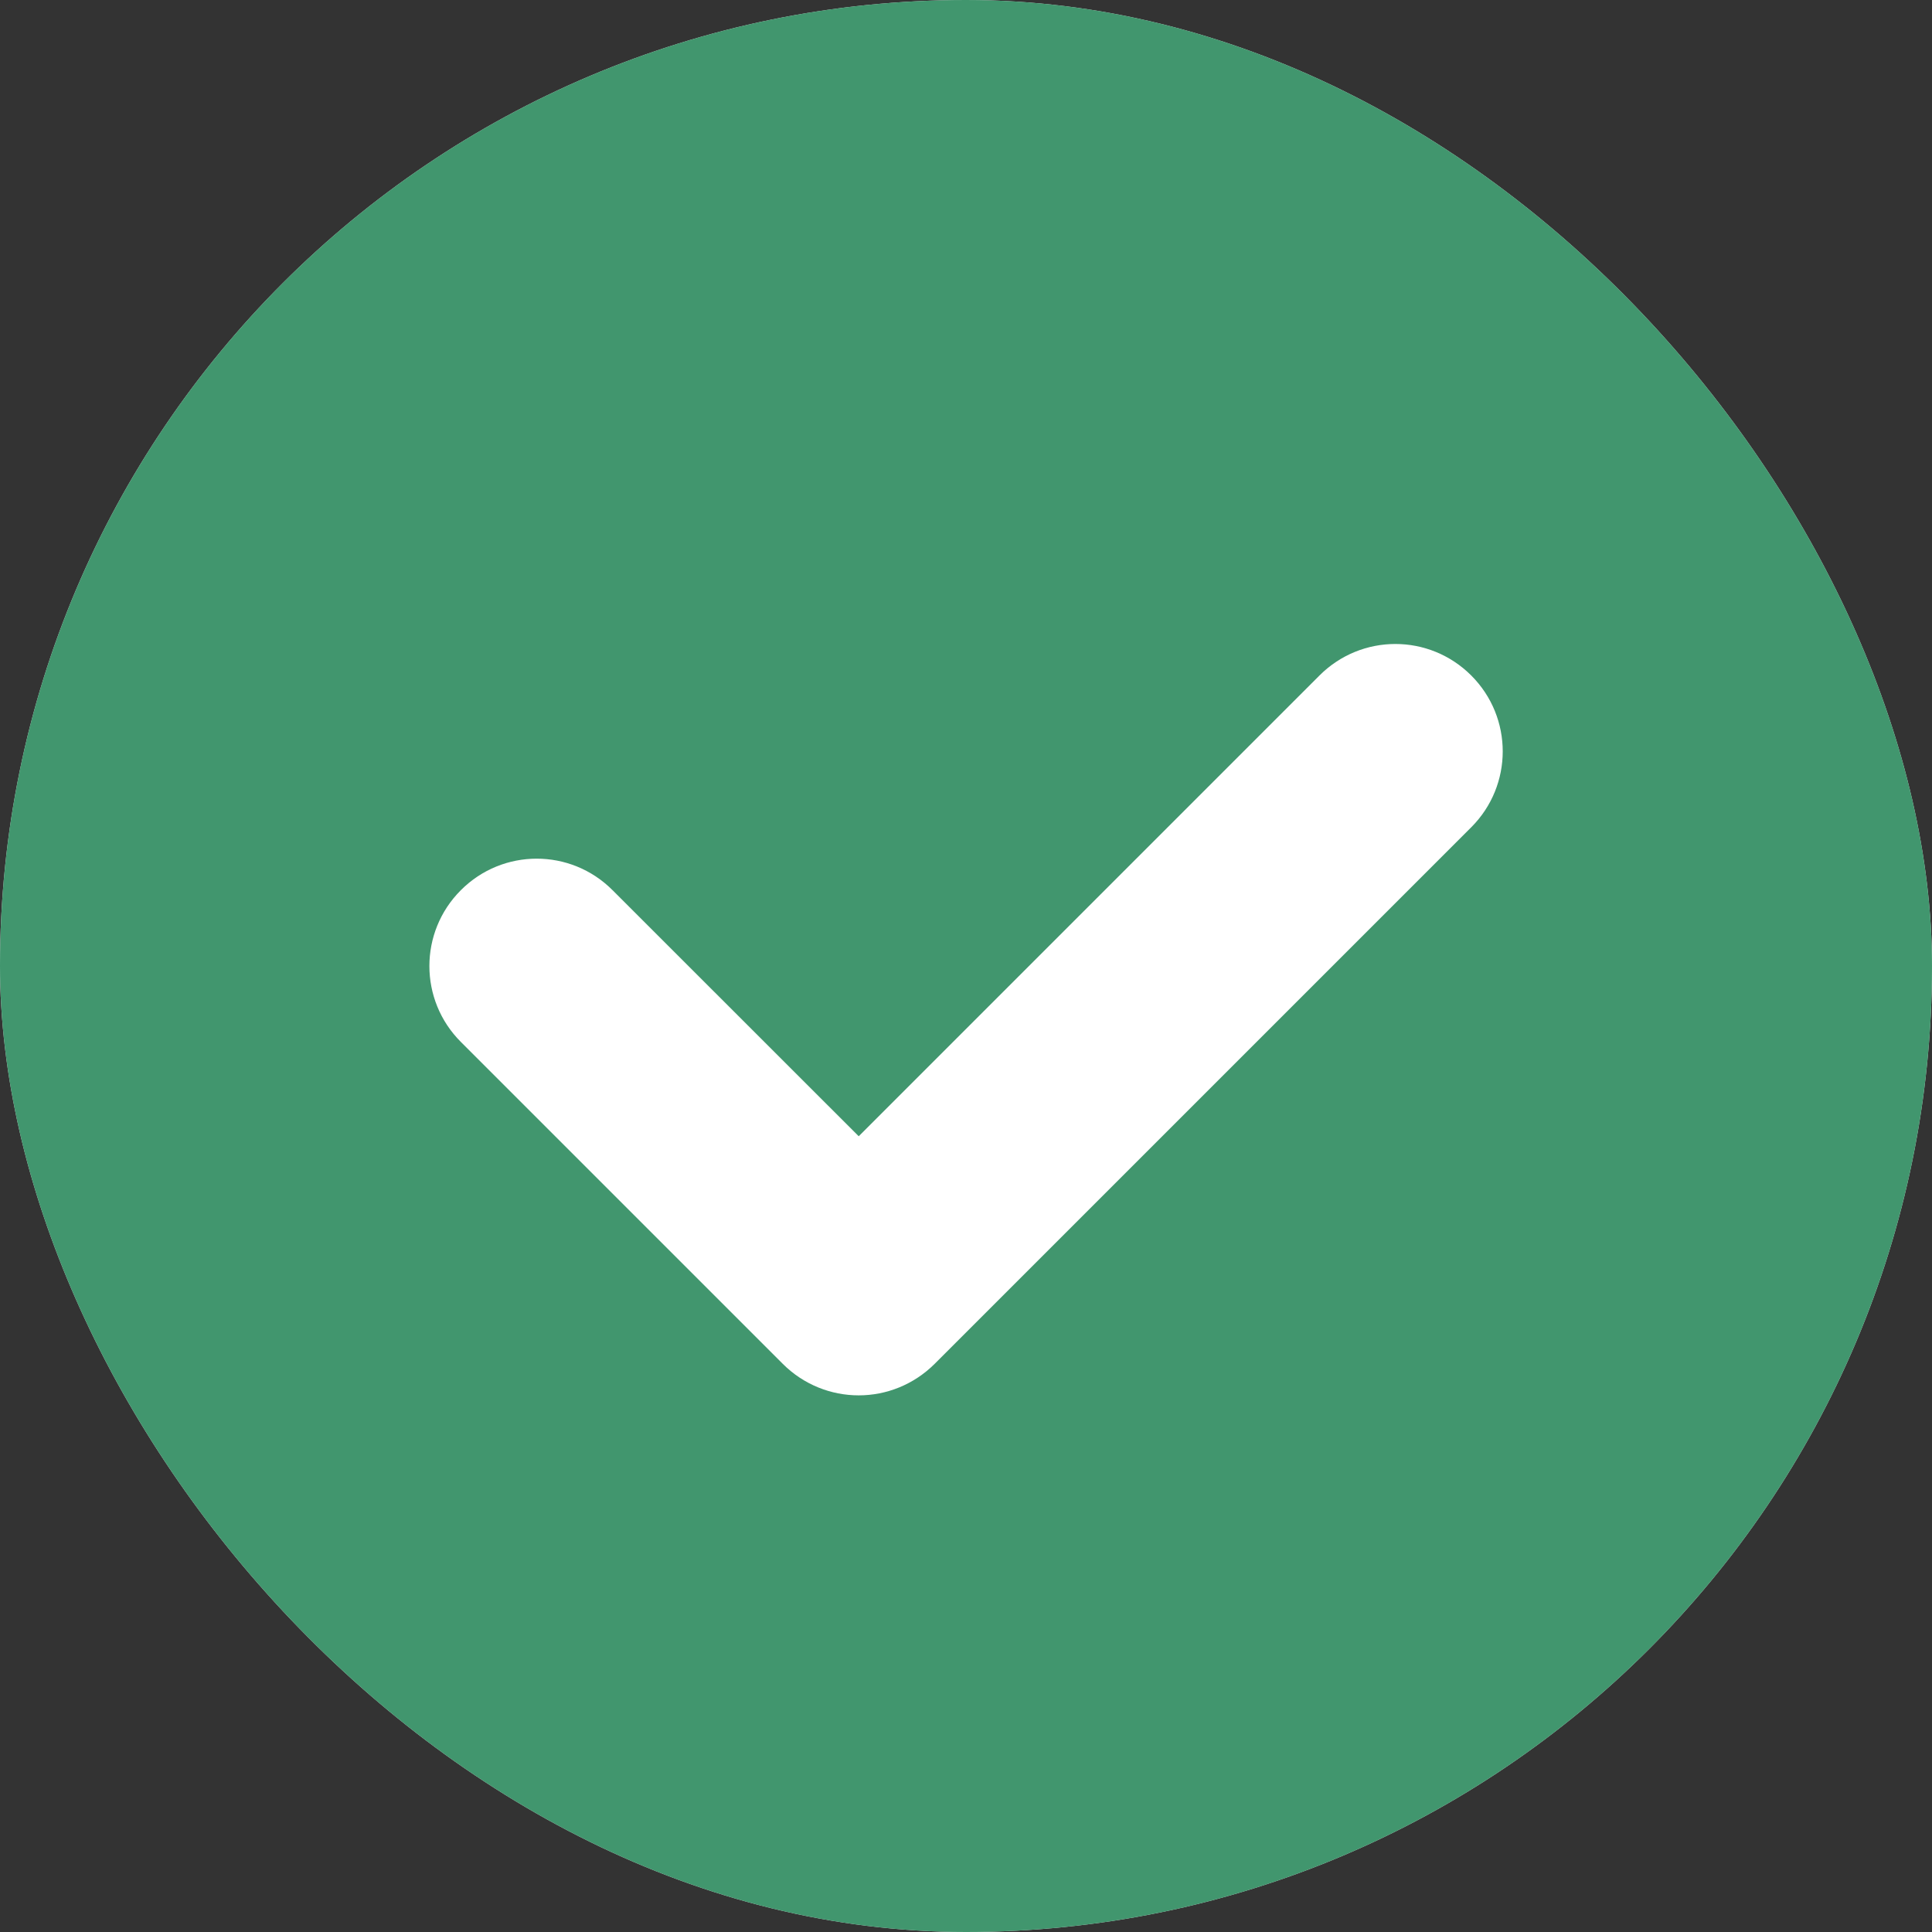 <svg width="17" height="17" viewBox="0 0 17 17" fill="none" xmlns="http://www.w3.org/2000/svg">
<rect x="0" y="0" width="17" height="17" fill="#333333" stroke="none"/>
<rect width="17" height="17" rx="8.5" fill="#E4E4E4"/>
<rect width="17" height="17" rx="8.5" fill="#41966E"/>
<path d="M7.556 12.278C7.314 12.278 7.072 12.185 6.888 12.001L4.055 9.168C3.686 8.799 3.686 8.202 4.055 7.833C4.424 7.463 5.021 7.463 5.39 7.833L7.556 9.998L11.61 5.944C11.98 5.574 12.576 5.574 12.946 5.944C13.315 6.313 13.315 6.91 12.946 7.279L8.224 12.001C8.039 12.185 7.798 12.278 7.556 12.278Z" fill="white"/>
</svg>
